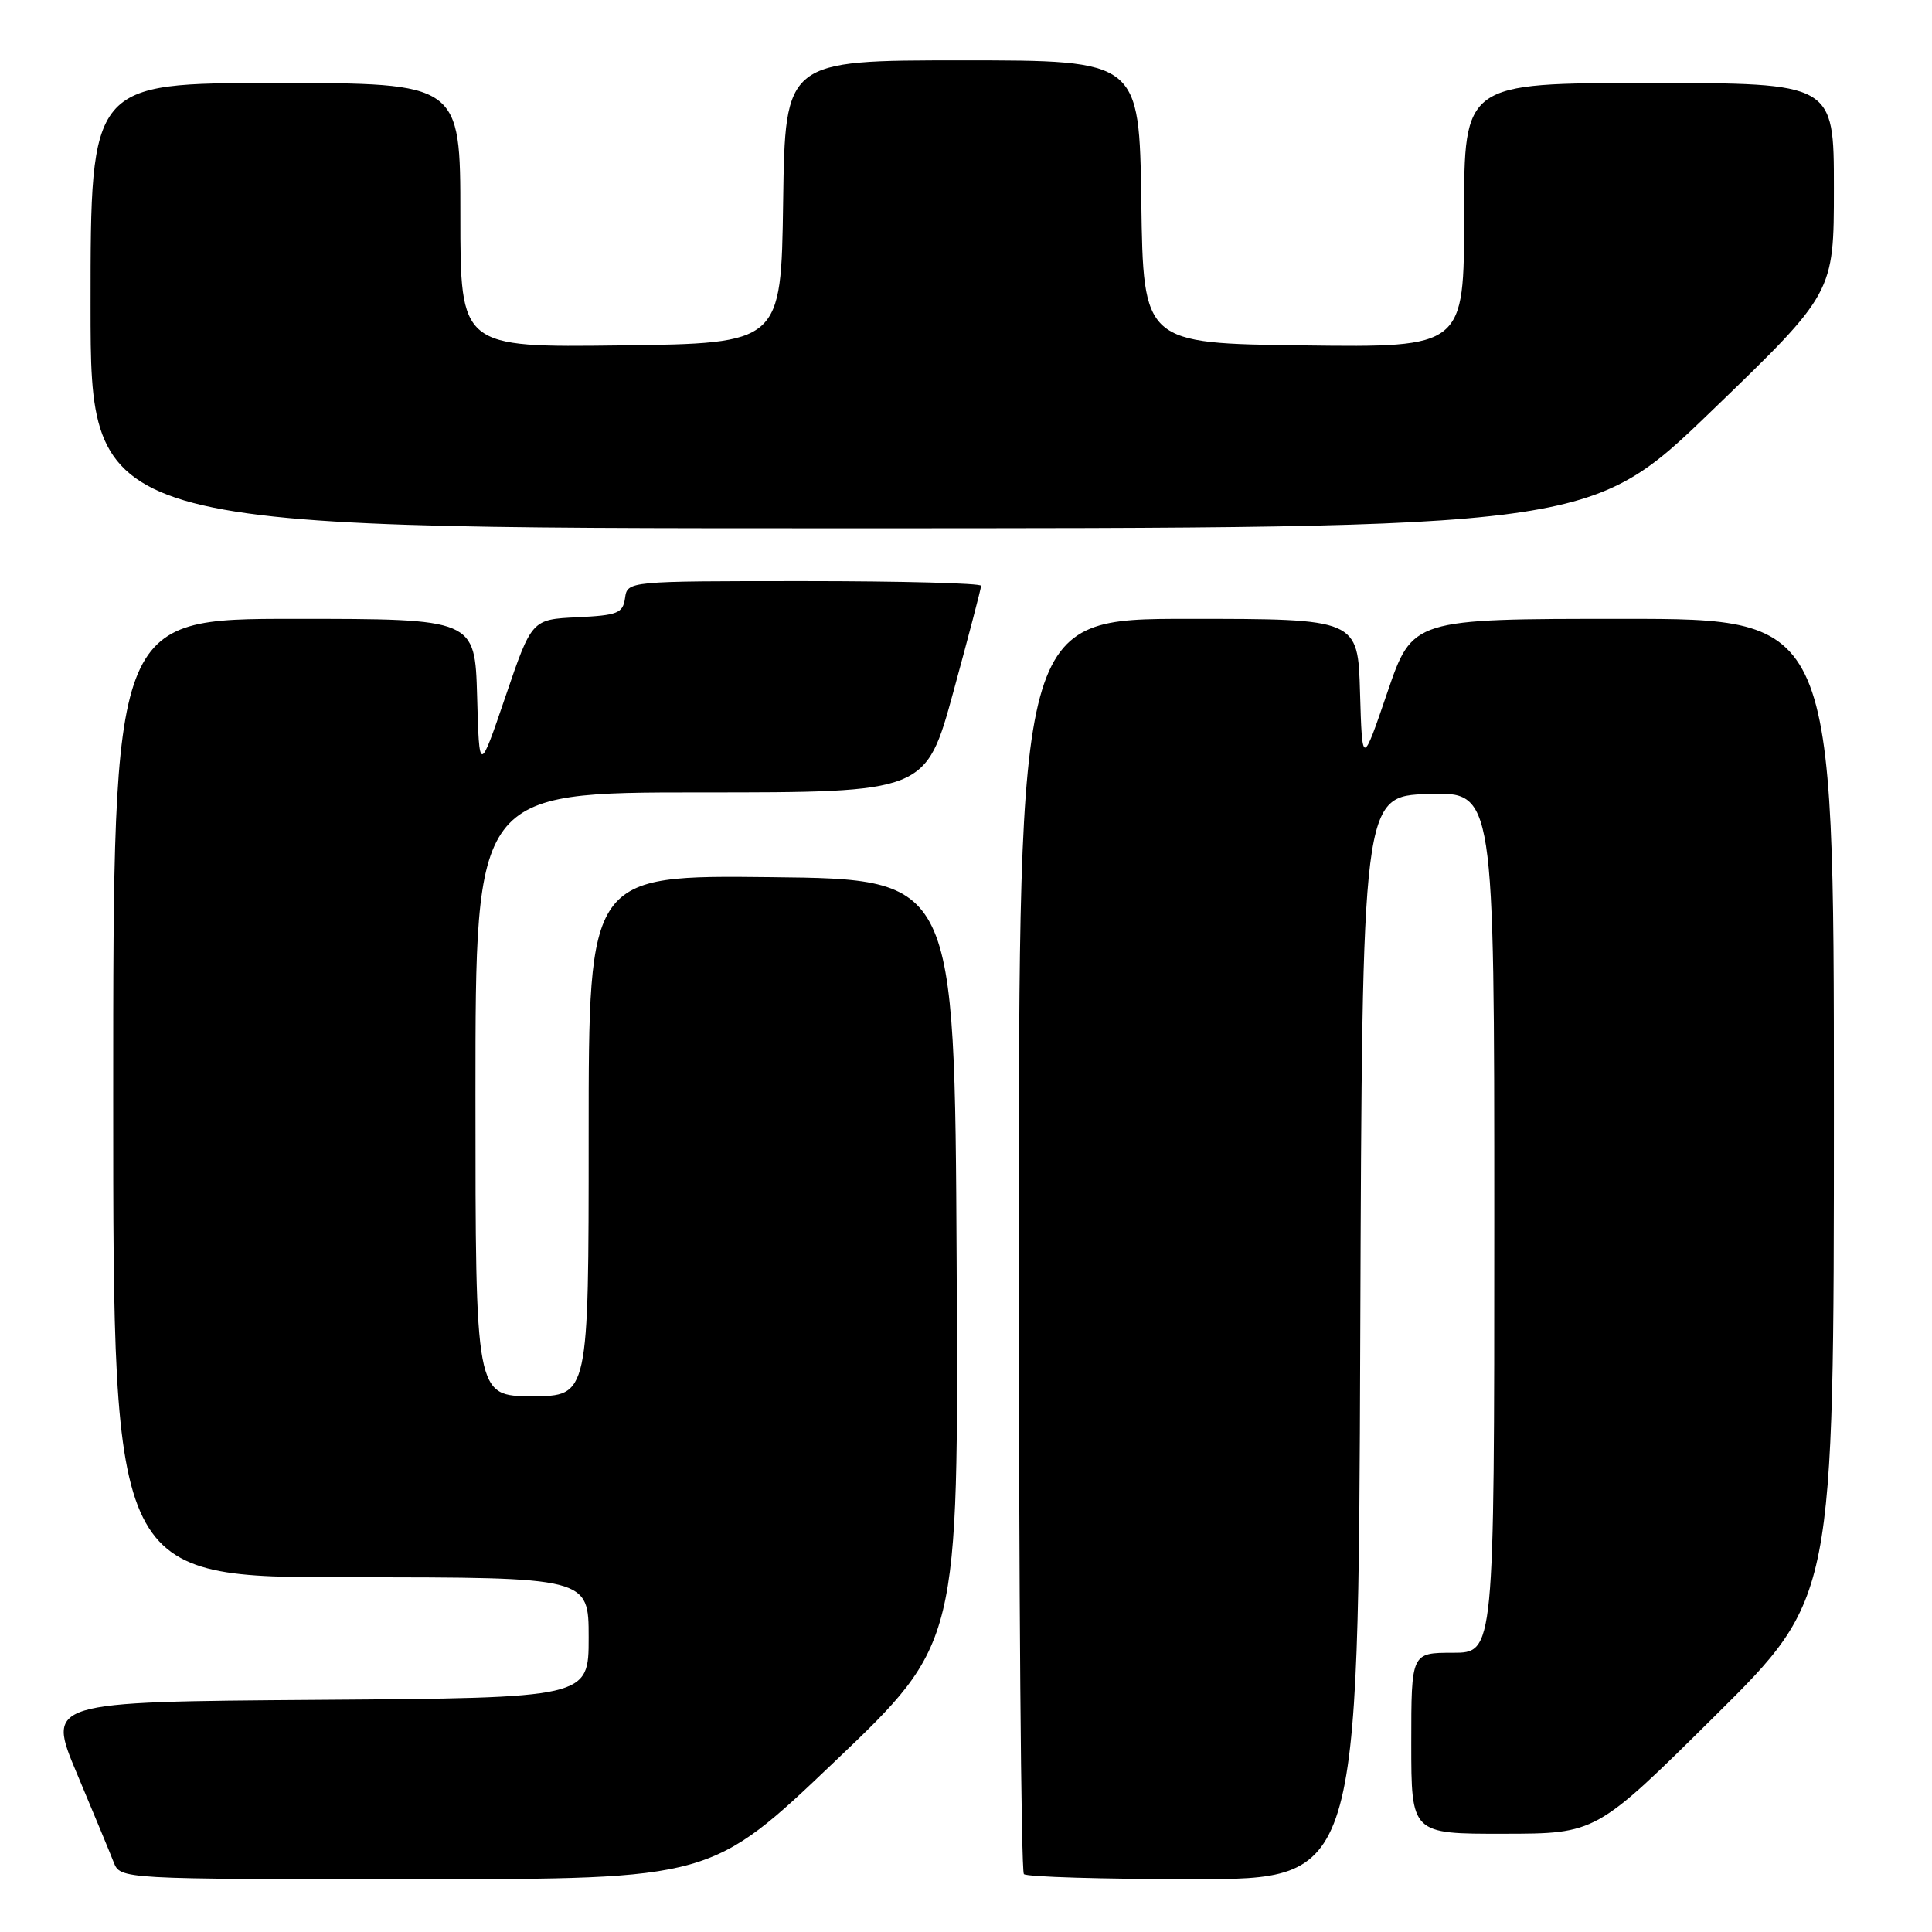 <?xml version="1.0" encoding="UTF-8" standalone="no"?>
<!DOCTYPE svg PUBLIC "-//W3C//DTD SVG 1.1//EN" "http://www.w3.org/Graphics/SVG/1.1/DTD/svg11.dtd" >
<svg xmlns="http://www.w3.org/2000/svg" xmlns:xlink="http://www.w3.org/1999/xlink" version="1.1" viewBox="0 0 256 256">
 <g >
 <path fill="currentColor"
d=" M 110.64 233.38 C 127.02 217.76 127.02 217.76 126.76 167.13 C 126.50 116.50 126.50 116.50 102.25 116.23 C 78.00 115.96 78.00 115.96 78.00 150.48 C 78.00 185.00 78.00 185.00 70.50 185.00 C 63.00 185.00 63.00 185.00 63.00 145.00 C 63.00 105.00 63.00 105.00 92.84 105.00 C 122.68 105.00 122.68 105.00 126.34 91.62 C 128.35 84.26 130.00 77.96 130.00 77.62 C 130.00 77.28 119.46 77.00 106.57 77.00 C 83.14 77.00 83.14 77.00 82.82 79.25 C 82.53 81.26 81.86 81.53 76.48 81.79 C 70.46 82.08 70.46 82.08 66.98 92.29 C 63.50 102.50 63.50 102.50 63.22 92.25 C 62.93 82.00 62.93 82.00 38.97 82.00 C 15.00 82.00 15.00 82.00 15.00 145.50 C 15.00 209.00 15.00 209.00 46.50 209.00 C 78.00 209.00 78.00 209.00 78.00 216.99 C 78.00 224.98 78.00 224.98 42.10 225.24 C 6.20 225.50 6.20 225.50 10.19 235.00 C 12.38 240.22 14.58 245.51 15.06 246.75 C 15.95 249.00 15.95 249.00 55.11 249.00 C 94.26 249.00 94.26 249.00 110.64 233.38 Z  M 180.24 177.25 C 180.50 105.50 180.50 105.50 189.25 105.21 C 198.00 104.92 198.00 104.92 198.00 161.96 C 198.00 219.00 198.00 219.00 192.50 219.00 C 187.00 219.00 187.00 219.00 187.00 231.00 C 187.00 243.00 187.00 243.00 199.25 242.98 C 211.50 242.97 211.50 242.97 227.25 227.36 C 243.00 211.75 243.00 211.75 243.00 146.87 C 243.00 82.00 243.00 82.00 215.08 82.00 C 187.16 82.00 187.16 82.00 183.83 91.75 C 180.50 101.50 180.50 101.50 180.21 91.75 C 179.93 82.00 179.93 82.00 157.46 82.00 C 135.00 82.00 135.00 82.00 135.00 164.83 C 135.00 210.39 135.30 247.97 135.67 248.33 C 136.03 248.70 146.16 249.00 158.16 249.00 C 179.99 249.00 179.99 249.00 180.24 177.25 Z  M 226.84 54.41 C 243.00 38.82 243.00 38.82 243.00 24.91 C 243.00 11.00 243.00 11.00 218.50 11.00 C 194.00 11.00 194.00 11.00 194.00 28.52 C 194.00 46.04 194.00 46.04 172.75 45.77 C 151.50 45.50 151.50 45.50 151.23 26.75 C 150.96 8.00 150.96 8.00 127.50 8.00 C 104.04 8.00 104.04 8.00 103.77 26.75 C 103.50 45.50 103.50 45.50 82.25 45.77 C 61.00 46.04 61.00 46.04 61.00 28.52 C 61.00 11.00 61.00 11.00 36.50 11.00 C 12.00 11.00 12.00 11.00 12.00 40.50 C 12.00 70.00 12.00 70.00 111.34 70.00 C 210.68 70.00 210.68 70.00 226.84 54.41 Z "/>
</g>
</svg>